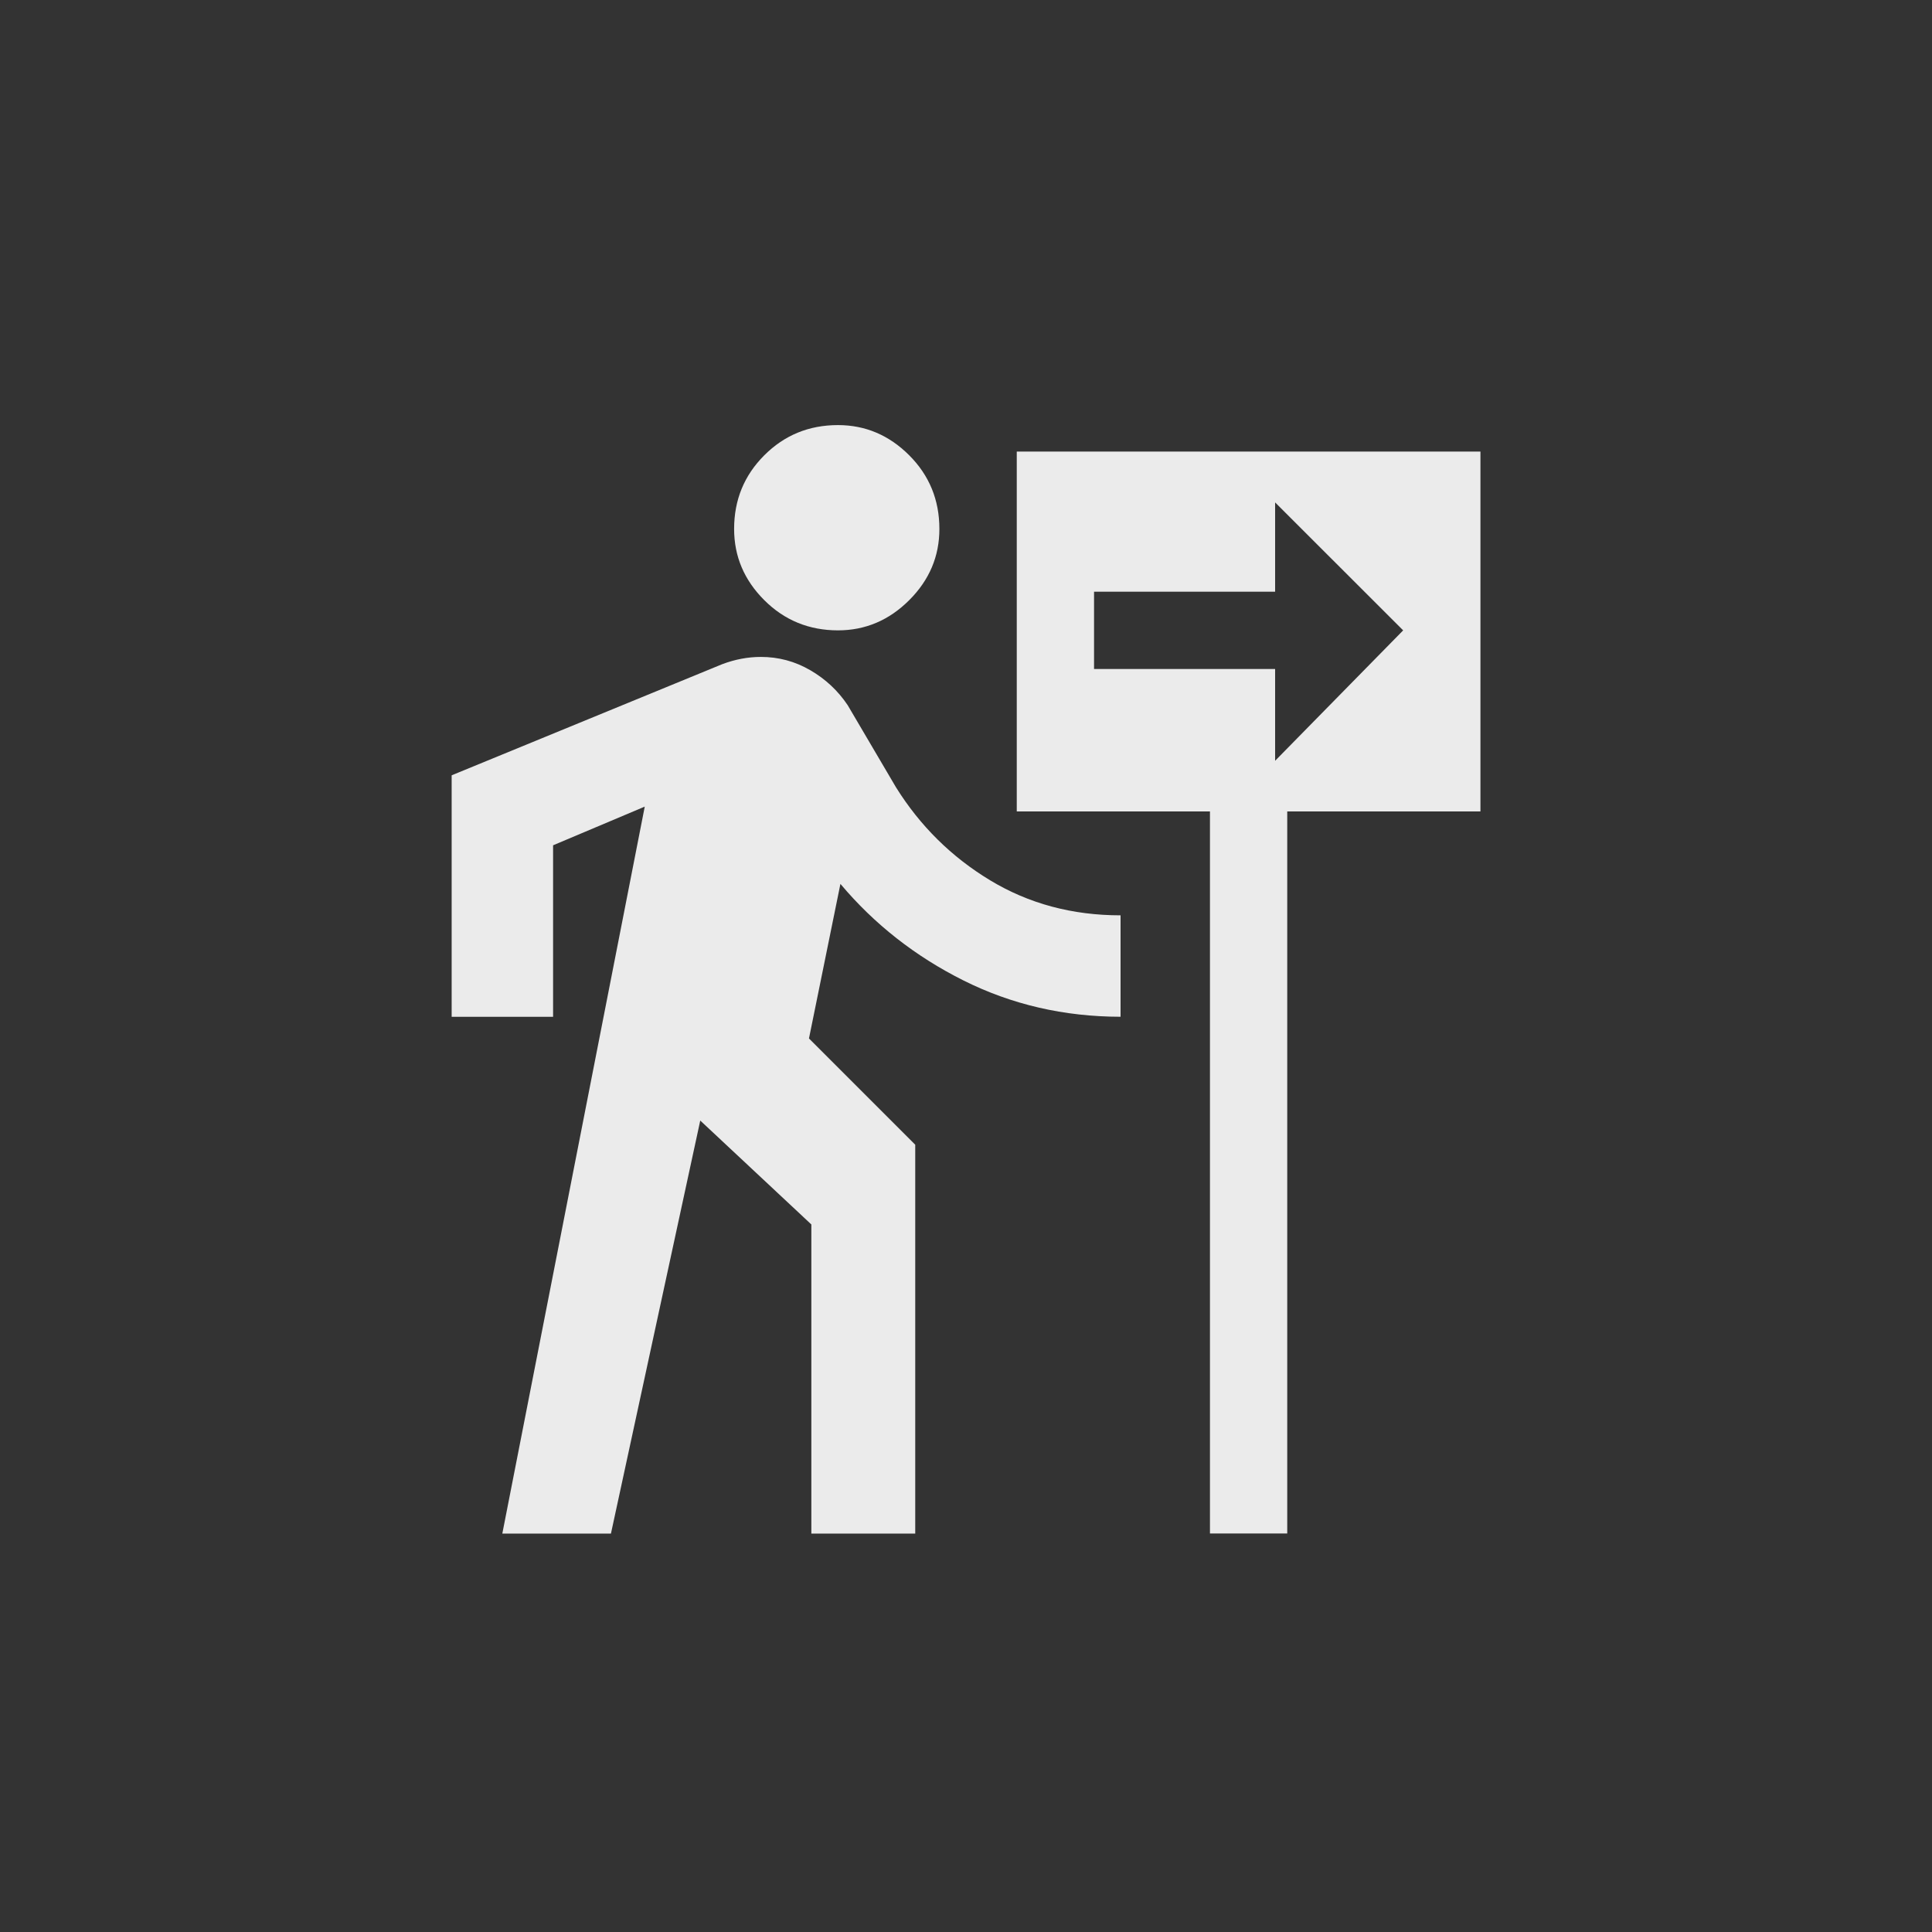 <!-- Generated by IcoMoon.io -->
<svg version="1.1" xmlns="http://www.w3.org/2000/svg" width="40" height="40" viewBox="0 0 40 40">
<rect x="0" y="0" width="40" height="40" fill="#333333" stroke="none"/>
<title>mt-follow_the_signs</title>
<path fill="#ebebeb" d="M17.349 13.051q0.849 0 1.475-0.625t0.625-1.475q0-0.9-0.625-1.525t-1.475-0.625q-0.9 0-1.525 0.625t-0.625 1.525q0 0.851 0.625 1.475t1.525 0.625zM13.349 16.7l-2.949 15.051h2.249l1.849-8.551 2.3 2.151v6.4h2.151v-8.051l-2.2-2.2 0.651-3.2q1.051 1.251 2.549 2t3.251 0.751v-2.1q-1.5 0-2.7-0.725t-1.949-1.925l-1-1.7q-0.3-0.449-0.775-0.725t-1.025-0.275q-0.4 0-0.8 0.151l-5.6 2.3v5h2.1v-3.551zM21.051 9.349v7.451h4v14.949h1.6v-14.949h4v-7.451h-9.6zM26.4 15.751v-1.9h-3.749v-1.6h3.749v-1.849l2.651 2.649z"></path>
</svg>
